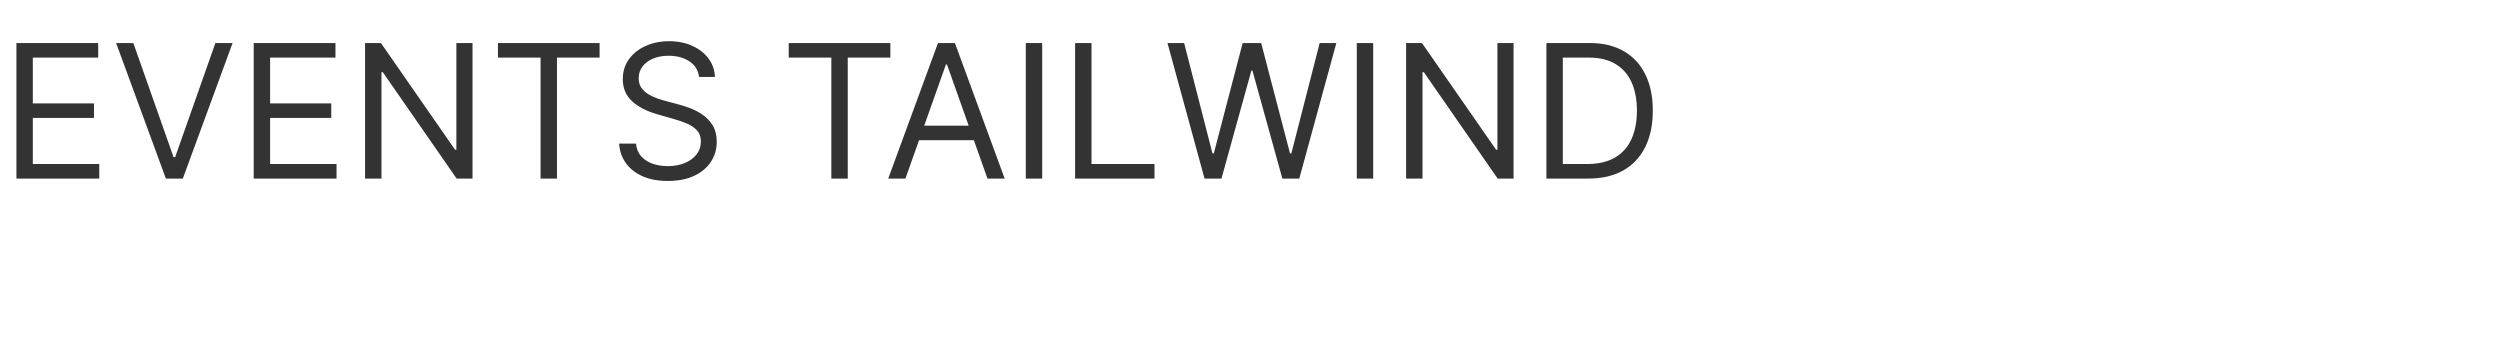 <svg width="322" height="44" viewBox="0 0 322 44" fill="none" xmlns="http://www.w3.org/2000/svg">
<path d="M2.114 23V5.545H12.648V7.42H4.227V13.318H12.102V15.193H4.227V21.125H12.784V23H2.114ZM17.173 5.545L22.355 20.239H22.56L27.741 5.545H29.957L23.548 23H21.366L14.957 5.545H17.173ZM32.676 23V5.545H43.21V7.42H34.79V13.318H42.665V15.193H34.79V21.125H43.347V23H32.676ZM60.861 5.545V23H58.815L49.304 9.295H49.133V23H47.02V5.545H49.065L58.611 19.284H58.781V5.545H60.861ZM64.136 7.42V5.545H77.227V7.42H71.738V23H69.624V7.42H64.136ZM90.034 9.909C89.932 9.045 89.517 8.375 88.79 7.898C88.062 7.42 87.171 7.182 86.114 7.182C85.341 7.182 84.665 7.307 84.085 7.557C83.511 7.807 83.062 8.151 82.739 8.588C82.421 9.026 82.261 9.523 82.261 10.079C82.261 10.546 82.372 10.946 82.594 11.281C82.821 11.611 83.111 11.886 83.463 12.108C83.815 12.324 84.185 12.503 84.571 12.645C84.957 12.781 85.312 12.892 85.636 12.977L87.409 13.454C87.864 13.574 88.369 13.739 88.926 13.949C89.489 14.159 90.026 14.446 90.537 14.81C91.054 15.168 91.48 15.628 91.815 16.19C92.151 16.753 92.318 17.443 92.318 18.261C92.318 19.204 92.071 20.057 91.577 20.818C91.088 21.579 90.372 22.185 89.429 22.634C88.492 23.082 87.352 23.307 86.011 23.307C84.761 23.307 83.679 23.105 82.764 22.702C81.855 22.298 81.139 21.736 80.617 21.014C80.099 20.293 79.807 19.454 79.739 18.5H81.921C81.977 19.159 82.199 19.704 82.585 20.136C82.977 20.562 83.472 20.881 84.068 21.091C84.671 21.296 85.318 21.398 86.011 21.398C86.818 21.398 87.543 21.267 88.185 21.006C88.827 20.739 89.335 20.369 89.71 19.898C90.085 19.421 90.273 18.864 90.273 18.227C90.273 17.648 90.111 17.176 89.787 16.812C89.463 16.449 89.037 16.153 88.508 15.926C87.98 15.699 87.409 15.5 86.796 15.329L84.648 14.716C83.284 14.324 82.204 13.764 81.409 13.037C80.614 12.31 80.216 11.358 80.216 10.182C80.216 9.205 80.48 8.352 81.008 7.625C81.543 6.892 82.258 6.324 83.156 5.92C84.06 5.511 85.068 5.307 86.182 5.307C87.307 5.307 88.307 5.509 89.182 5.912C90.057 6.31 90.75 6.855 91.261 7.548C91.778 8.241 92.051 9.028 92.079 9.909H90.034ZM101.589 7.42V5.545H114.68V7.42H109.191V23H107.077V7.42H101.589ZM116.619 23H114.403L120.812 5.545H122.994L129.403 23H127.187L121.971 8.307H121.835L116.619 23ZM117.437 16.182H126.369V18.057H117.437V16.182ZM134.235 5.545V23H132.121V5.545H134.235ZM138.473 23V5.545H140.587V21.125H148.7V23H138.473ZM155.143 23L150.371 5.545H152.518L156.166 19.761H156.337L160.053 5.545H162.439L166.155 19.761H166.325L169.973 5.545H172.121L167.348 23H165.166L161.314 9.091H161.178L157.325 23H155.143ZM176.868 5.545V23H174.754V5.545H176.868ZM194.947 5.545V23H192.901L183.39 9.295H183.219V23H181.106V5.545H183.151L192.697 19.284H192.867V5.545H194.947ZM204.562 23H199.176V5.545H204.801C206.494 5.545 207.943 5.895 209.148 6.594C210.352 7.287 211.276 8.284 211.918 9.585C212.56 10.881 212.881 12.432 212.881 14.239C212.881 16.057 212.557 17.622 211.909 18.935C211.261 20.241 210.318 21.247 209.08 21.952C207.841 22.651 206.335 23 204.562 23ZM201.29 21.125H204.426C205.869 21.125 207.065 20.847 208.014 20.29C208.963 19.733 209.67 18.94 210.136 17.912C210.602 16.884 210.835 15.659 210.835 14.239C210.835 12.829 210.605 11.617 210.145 10.599C209.685 9.577 208.997 8.793 208.082 8.247C207.168 7.696 206.028 7.42 204.665 7.42H201.29V21.125Z" fill="#333333"/>
</svg>
